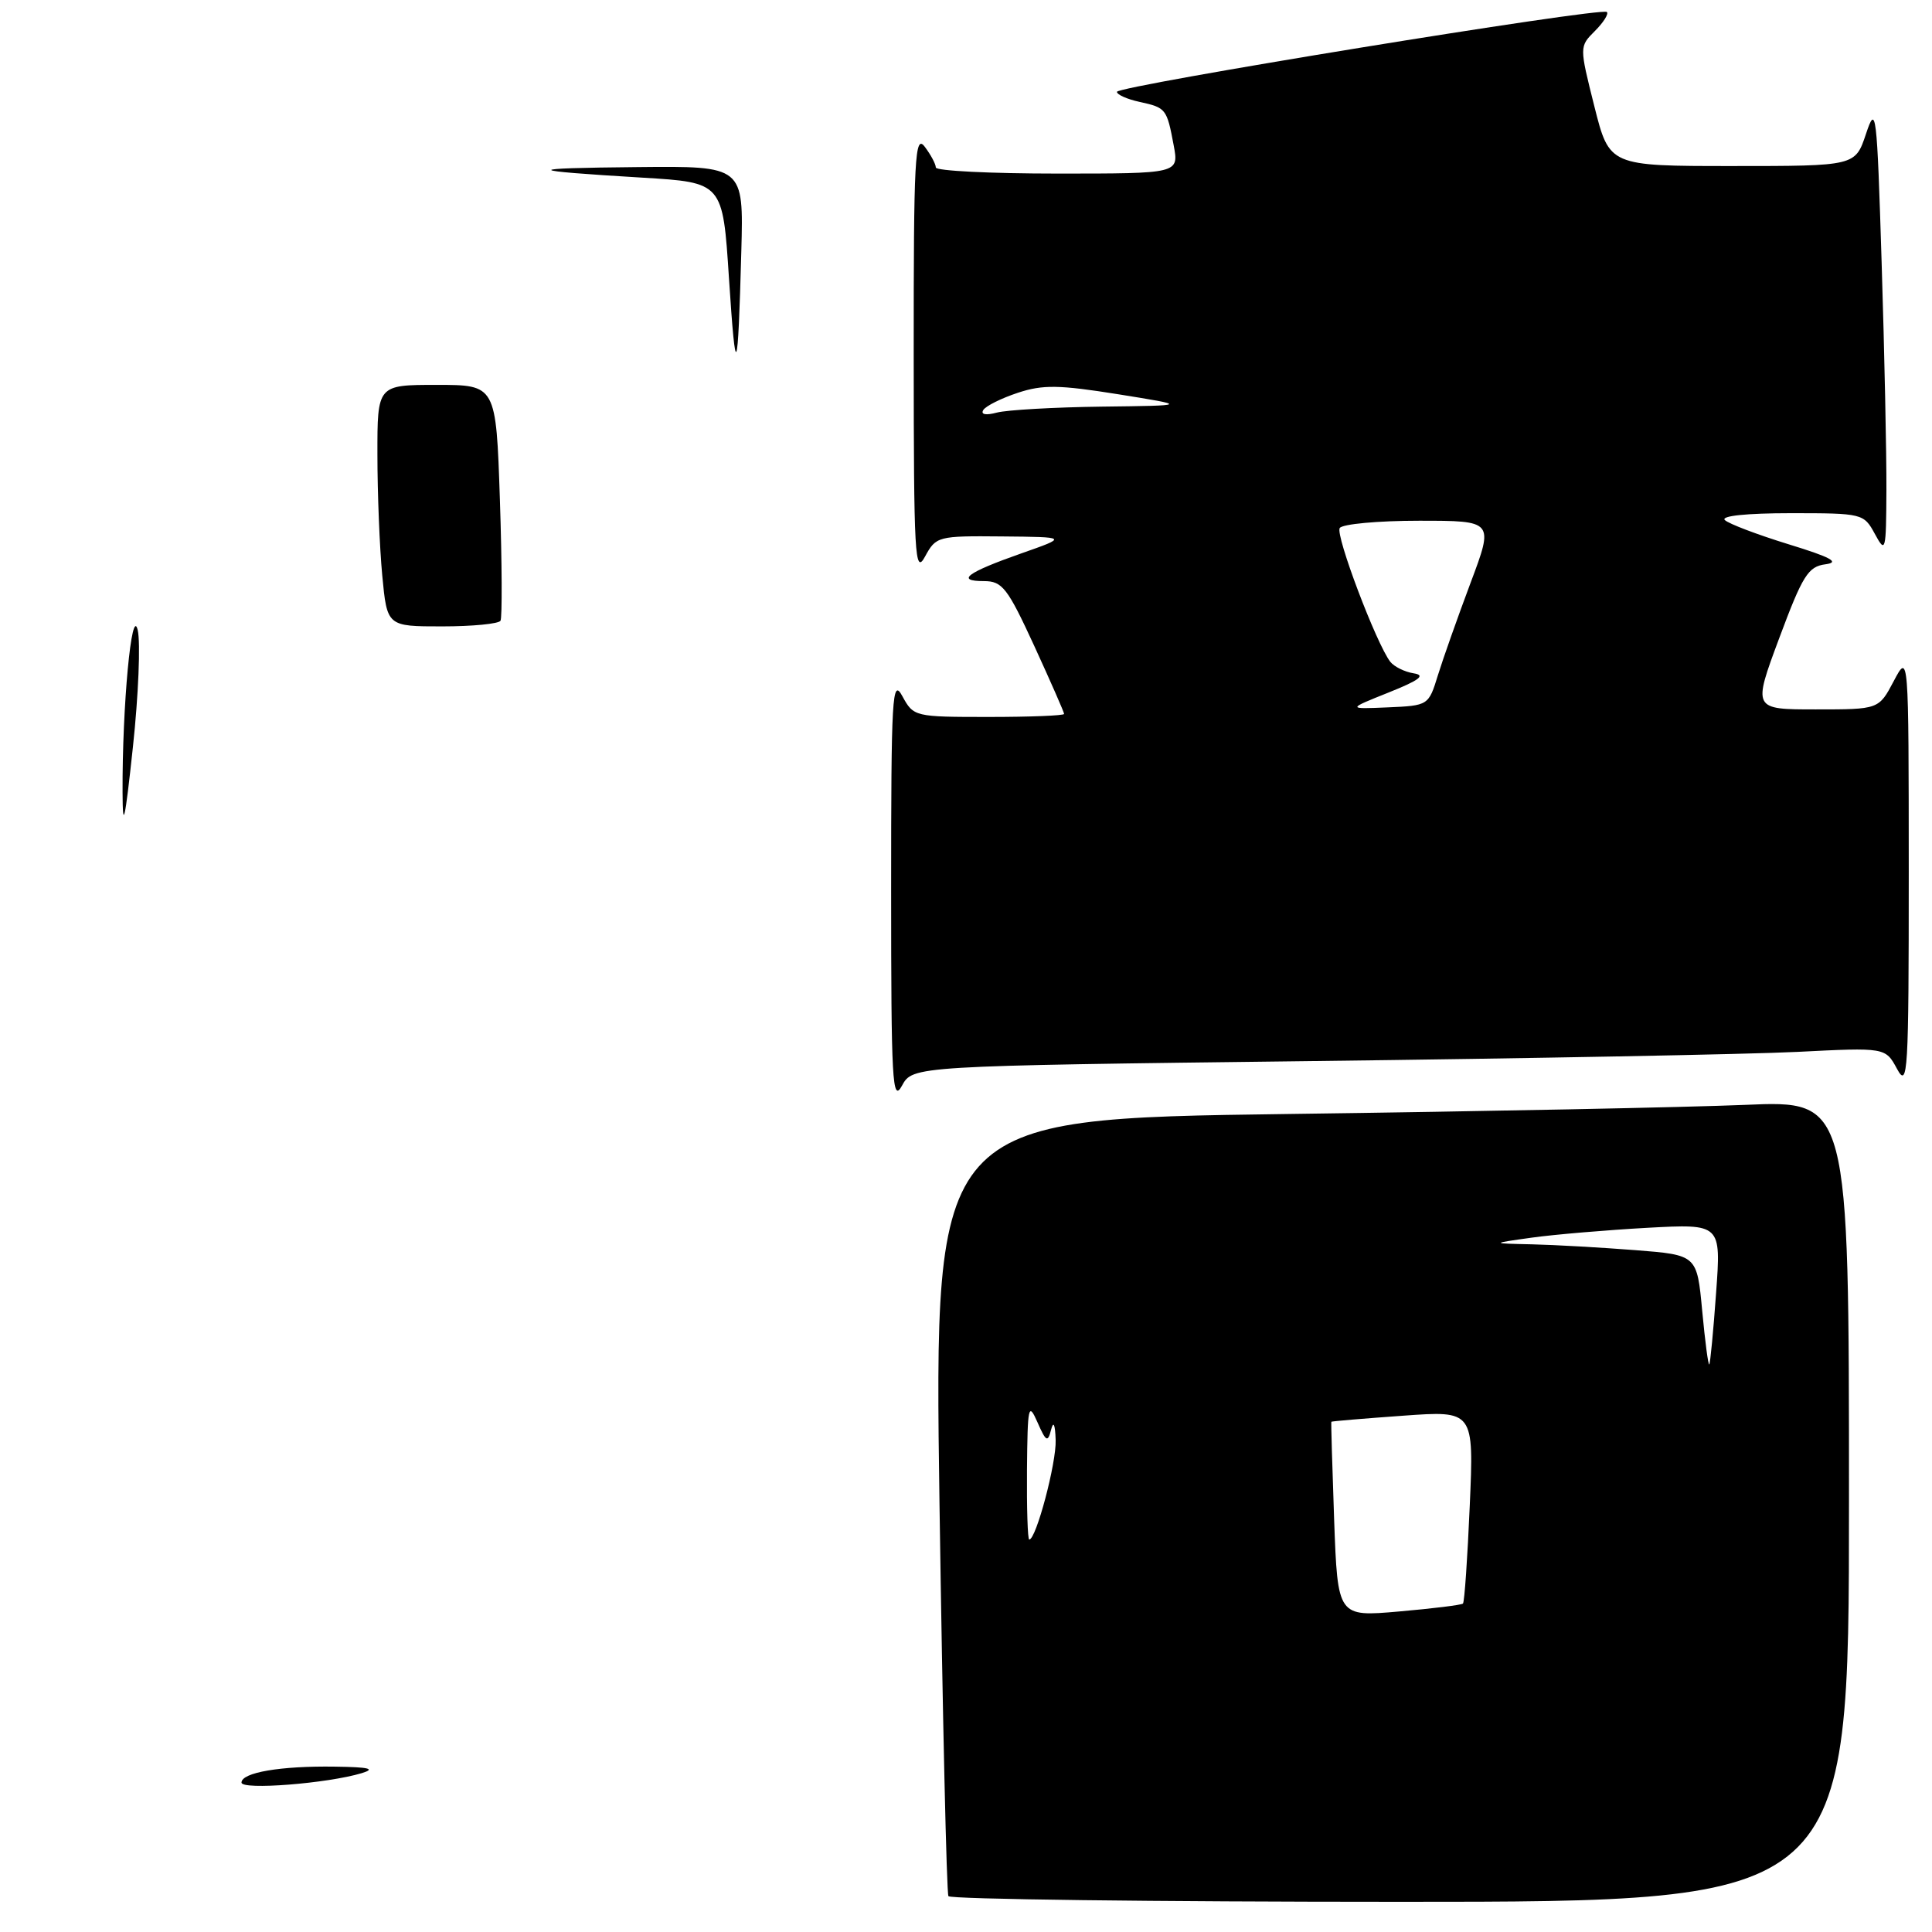 <?xml version="1.0" encoding="UTF-8" standalone="no"?>
<!DOCTYPE svg PUBLIC "-//W3C//DTD SVG 1.1//EN" "http://www.w3.org/Graphics/SVG/1.1/DTD/svg11.dtd" >
<svg xmlns="http://www.w3.org/2000/svg" xmlns:xlink="http://www.w3.org/1999/xlink" version="1.1" viewBox="0 0 256 256">
 <g >
 <path fill="currentColor"
d=" M 245.00 198.91 C 245.00 145.81 245.00 145.81 231.25 146.40 C 223.69 146.72 196.41 147.27 170.63 147.61 C 123.76 148.24 123.76 148.24 124.49 199.37 C 124.90 227.49 125.43 250.84 125.67 251.25 C 125.92 251.66 152.87 252.00 185.56 252.00 C 245.00 252.00 245.00 252.00 245.00 198.91 Z  M 173.72 140.60 C 202.75 140.25 231.75 139.70 238.16 139.38 C 249.83 138.79 249.83 138.79 251.37 141.64 C 252.80 144.28 252.92 142.23 252.92 115.50 C 252.91 86.50 252.91 86.50 250.93 90.25 C 248.95 94.00 248.95 94.00 240.60 94.00 C 232.24 94.00 232.24 94.00 235.76 84.55 C 238.86 76.23 239.59 75.07 241.89 74.77 C 243.84 74.51 242.61 73.84 237.00 72.12 C 232.88 70.85 229.07 69.41 228.55 68.91 C 227.98 68.36 231.45 68.00 237.27 68.00 C 246.79 68.00 246.96 68.04 248.43 70.75 C 249.85 73.37 249.92 73.10 249.96 64.91 C 249.98 60.19 249.70 46.69 249.33 34.91 C 248.70 14.65 248.59 13.73 247.25 17.75 C 245.83 22.00 245.83 22.00 229.54 22.00 C 213.25 22.00 213.25 22.00 211.26 14.09 C 209.27 6.17 209.27 6.17 211.33 4.11 C 212.46 2.98 213.18 1.85 212.92 1.59 C 212.24 0.91 148.01 11.38 148.00 12.17 C 148.00 12.54 149.34 13.14 150.99 13.50 C 154.51 14.27 154.61 14.40 155.52 19.26 C 156.22 23.00 156.22 23.00 140.11 23.00 C 131.25 23.00 124.00 22.64 124.00 22.19 C 124.00 21.75 123.34 20.51 122.53 19.44 C 121.23 17.72 121.06 20.85 121.07 47.00 C 121.08 73.72 121.22 76.24 122.57 73.75 C 124.03 71.06 124.27 71.00 132.78 71.08 C 141.50 71.16 141.50 71.16 135.32 73.33 C 128.12 75.86 126.58 77.00 130.38 77.00 C 132.81 77.00 133.50 77.89 137.05 85.60 C 139.22 90.33 141.00 94.38 141.00 94.60 C 141.00 94.82 136.51 95.00 131.03 95.00 C 121.19 95.00 121.05 94.97 119.57 92.25 C 118.22 89.76 118.08 92.17 118.08 118.00 C 118.08 143.27 118.24 146.20 119.51 143.87 C 120.94 141.24 120.94 141.24 173.72 140.60 Z  M 32.00 236.20 C 32.00 234.87 37.16 233.98 44.38 234.09 C 48.91 234.15 49.84 234.37 47.94 234.95 C 43.41 236.32 32.00 237.22 32.00 236.20 Z  M 16.24 105.00 C 16.19 93.60 17.45 80.10 18.25 83.50 C 18.63 85.15 18.35 92.12 17.61 99.00 C 16.55 108.89 16.26 110.14 16.24 105.00 Z  M 50.65 76.25 C 50.30 72.54 50.01 65.34 50.01 60.25 C 50.00 51.00 50.00 51.00 57.86 51.00 C 65.73 51.00 65.73 51.00 66.24 66.25 C 66.52 74.64 66.55 81.84 66.32 82.25 C 66.08 82.66 62.60 83.00 58.59 83.00 C 51.29 83.00 51.29 83.00 50.65 76.25 Z  M 96.59 36.84 C 95.77 24.18 95.77 24.18 85.13 23.54 C 69.19 22.58 69.06 22.29 84.52 22.14 C 98.53 22.00 98.53 22.00 98.23 33.25 C 97.77 50.13 97.50 50.73 96.59 36.84 Z  M 176.78 201.37 C 176.53 194.29 176.36 188.45 176.41 188.39 C 176.46 188.32 180.73 187.96 185.90 187.59 C 195.30 186.91 195.30 186.91 194.75 199.52 C 194.45 206.45 194.05 212.28 193.85 212.48 C 193.66 212.67 189.84 213.14 185.37 213.53 C 177.25 214.24 177.25 214.24 176.78 201.37 Z  M 136.08 194.75 C 136.16 186.26 136.27 185.74 137.47 188.46 C 138.60 191.04 138.84 191.17 139.27 189.46 C 139.59 188.22 139.81 188.71 139.88 190.81 C 139.99 193.84 137.29 204.00 136.38 204.00 C 136.17 204.00 136.04 199.84 136.08 194.75 Z  M 225.55 173.69 C 224.86 166.29 224.86 166.29 216.68 165.65 C 212.18 165.30 206.03 164.95 203.00 164.88 C 197.50 164.76 197.50 164.76 203.00 163.99 C 206.03 163.57 212.90 162.99 218.28 162.69 C 228.06 162.16 228.06 162.16 227.39 171.33 C 227.03 176.37 226.62 180.63 226.49 180.79 C 226.35 180.96 225.93 177.76 225.55 173.69 Z  M 184.00 91.76 C 188.10 90.12 188.95 89.47 187.32 89.22 C 186.13 89.03 184.73 88.34 184.22 87.69 C 182.38 85.31 176.93 70.92 177.52 69.97 C 177.85 69.44 182.58 69.00 188.03 69.00 C 197.95 69.00 197.95 69.00 194.85 77.25 C 193.15 81.79 191.20 87.30 190.52 89.50 C 189.30 93.47 189.25 93.50 183.89 93.73 C 178.50 93.96 178.50 93.96 184.00 91.76 Z  M 130.29 54.33 C 130.63 53.79 132.68 52.77 134.86 52.05 C 138.17 50.95 140.33 50.99 148.16 52.24 C 157.50 53.74 157.50 53.74 146.00 53.88 C 139.68 53.96 133.42 54.32 132.09 54.67 C 130.63 55.06 129.92 54.93 130.29 54.33 Z "/>
</g>
</svg>